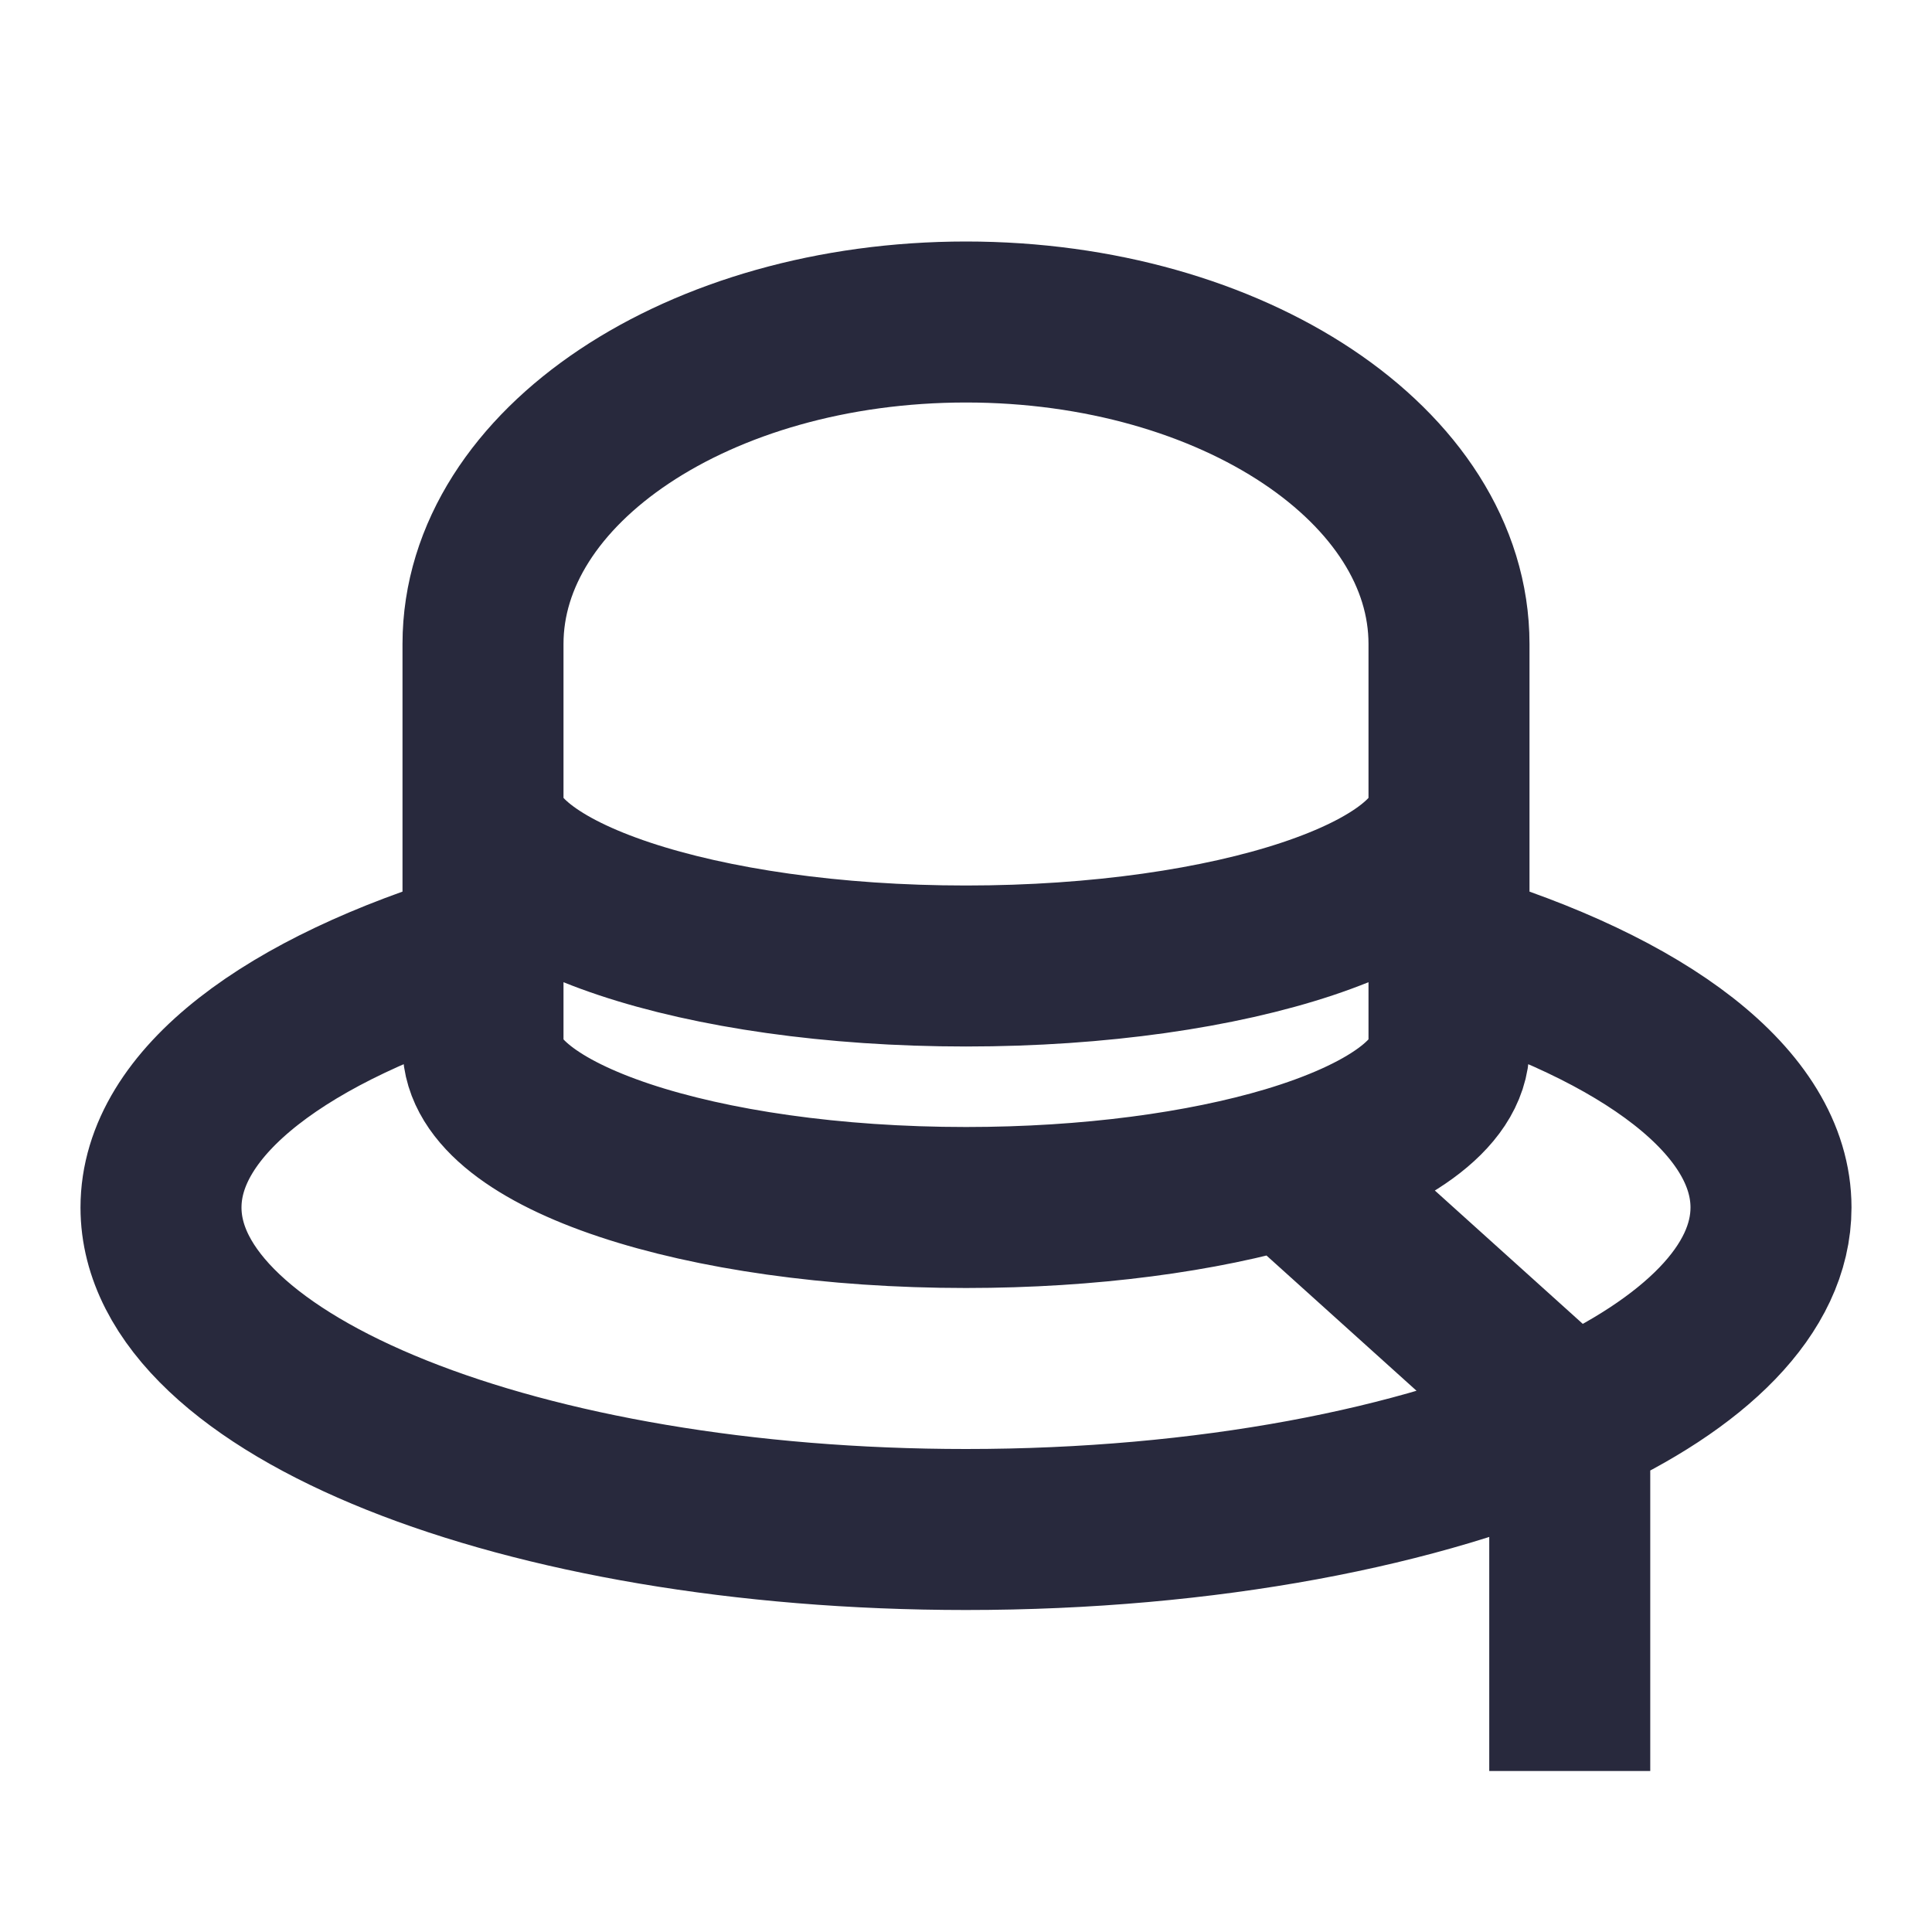 <svg width="24" height="24" viewBox="0 0 24 24" fill="none" xmlns="http://www.w3.org/2000/svg">
<path d="M6 11.8V8C6 5.791 8.686 4 12 4C15.314 4 18 5.791 18 8V11.8M6 11.8V13C6 14.105 8.686 15 12 15C13.537 15 14.938 14.807 16 14.491M6 11.8C3.571 12.53 2 13.691 2 15C2 17.209 6.477 19 12 19C14.987 19 17.668 18.476 19.5 17.646M18 11.8V13C18 13.592 17.227 14.124 16 14.491M18 11.8C20.429 12.53 22 13.691 22 15C22 16.014 21.056 16.941 19.5 17.646M18 10C18 11.105 15.314 12 12 12C8.686 12 6 11.105 6 10M16 14.491L19.5 17.646M19.5 17.646V22" stroke="#28293D" stroke-width="2"/>
</svg>
